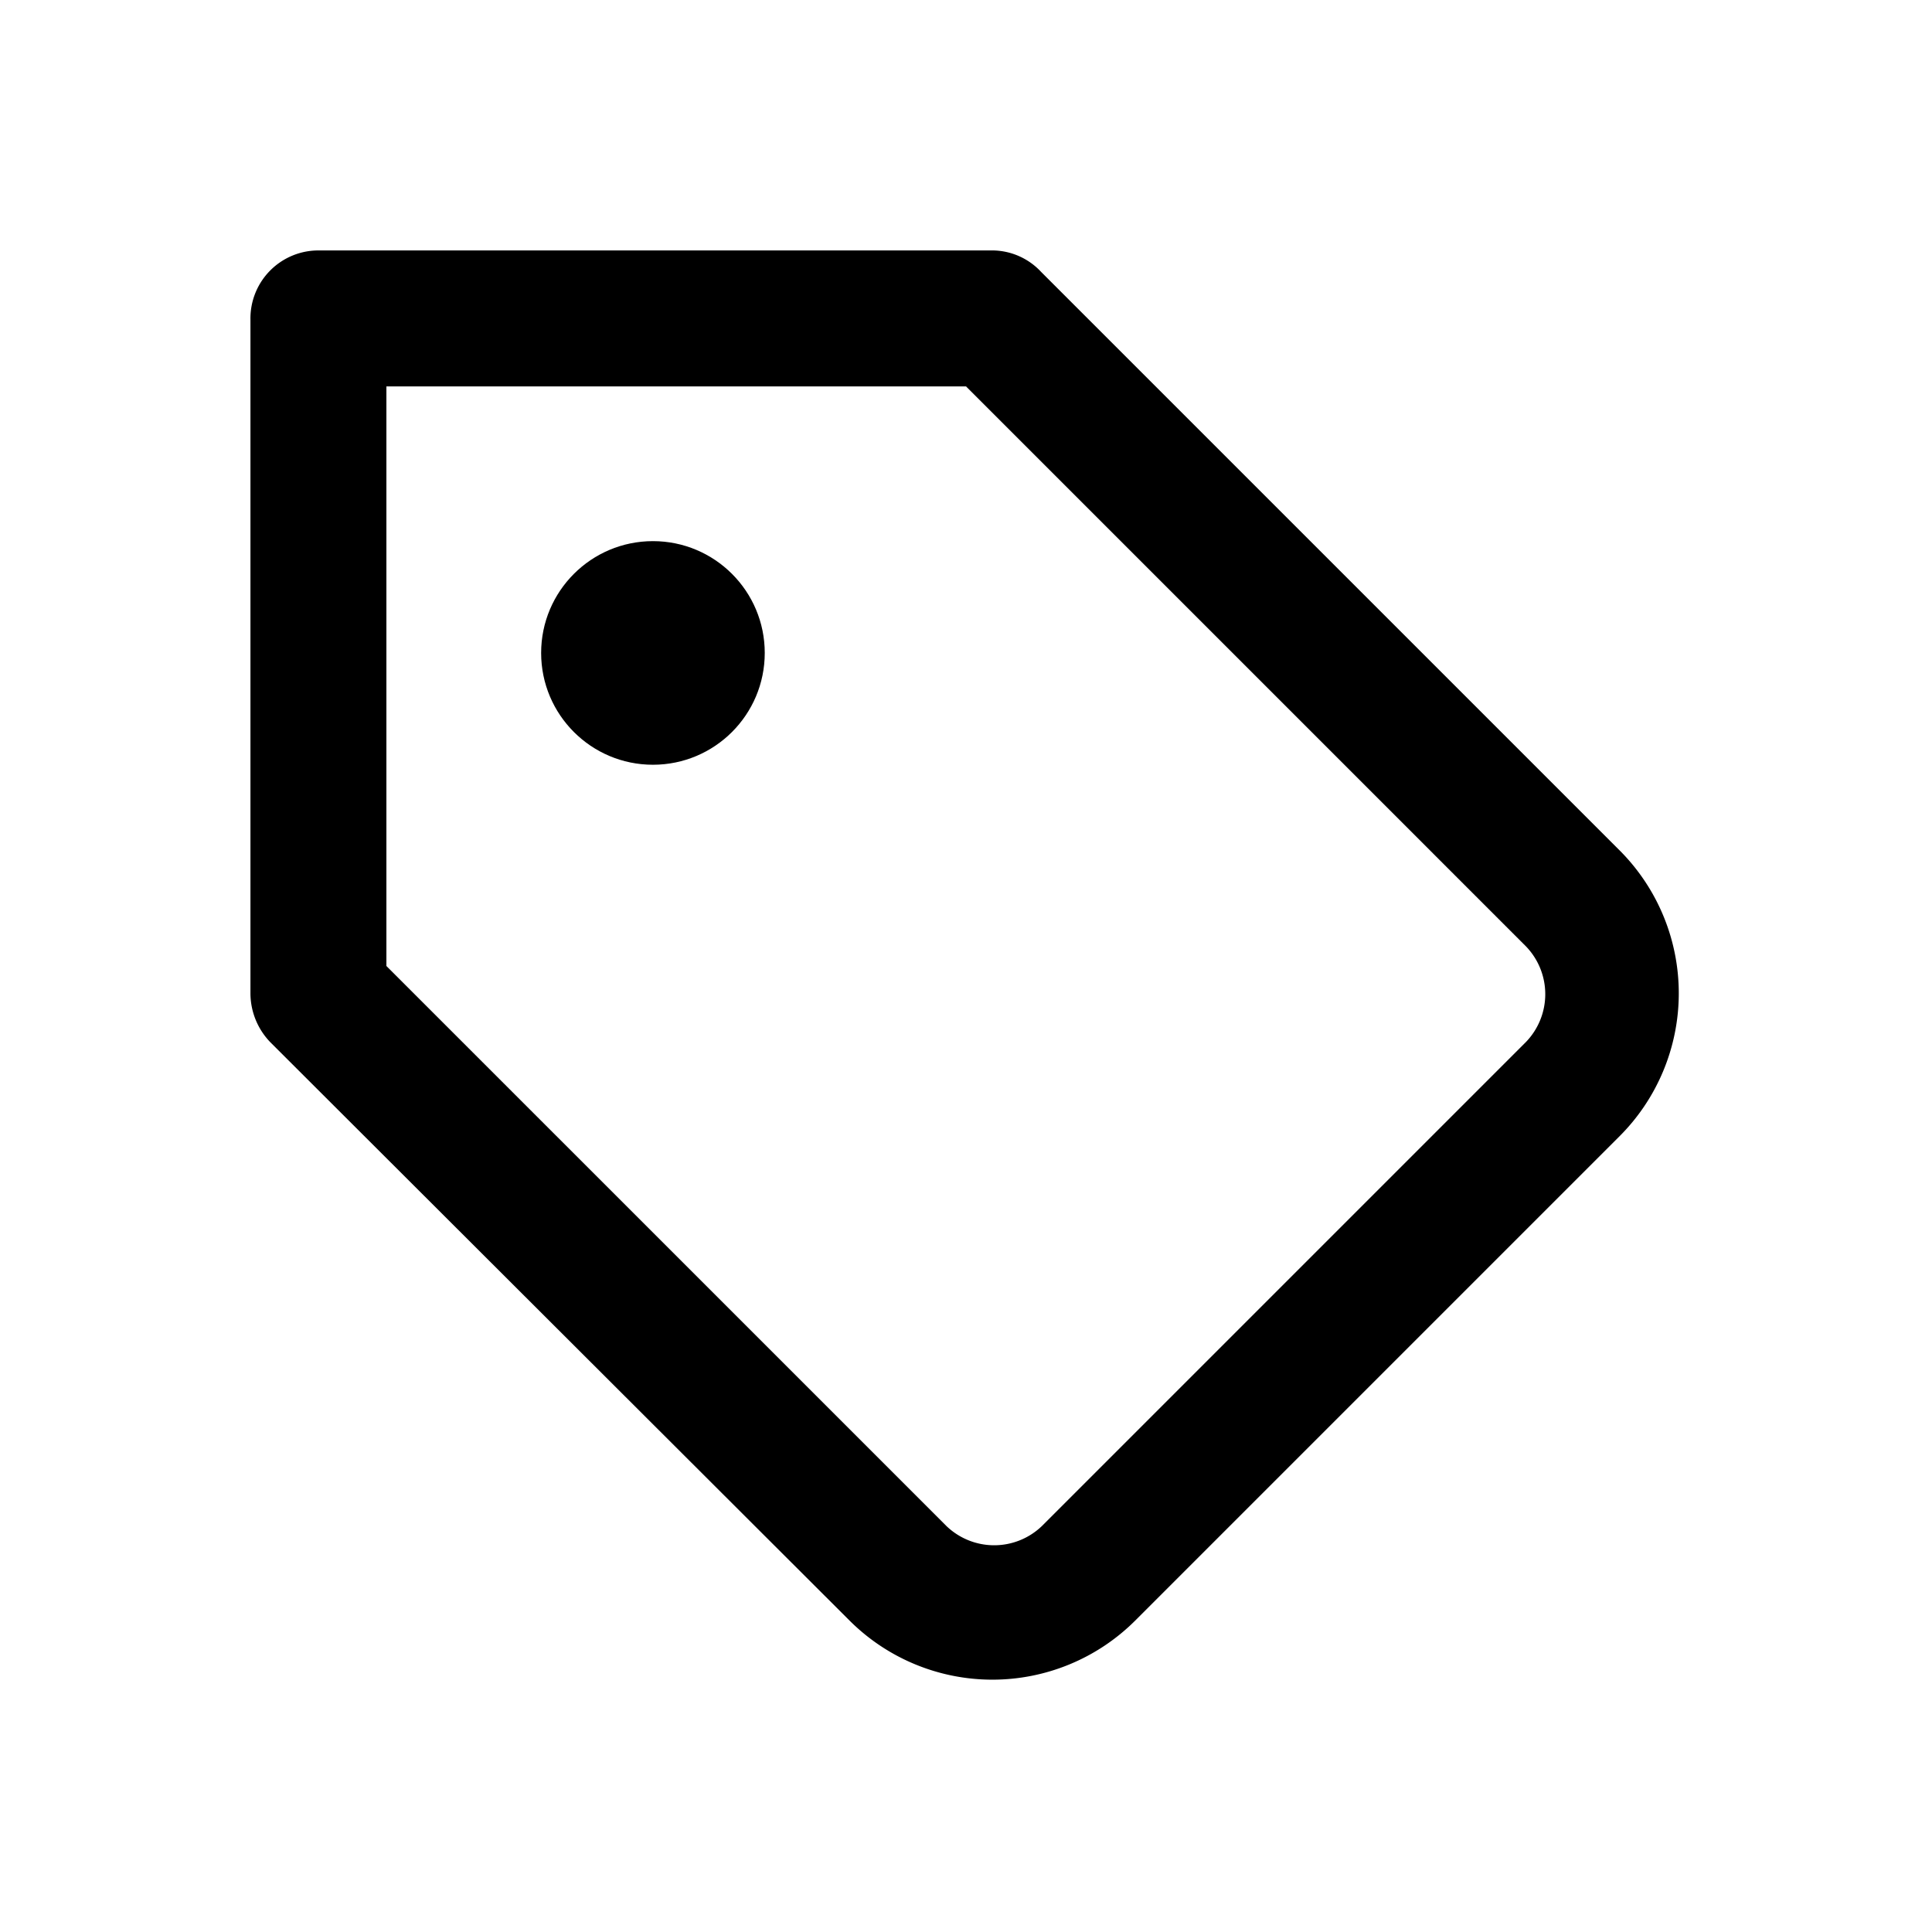 <svg xmlns="http://www.w3.org/2000/svg" width="100%" height="100%" viewBox="1.2 1.2 21.6 21.6"><path d="M19.32 10.72l-6.48-6.48a.75.75 0 00-.53-.24H4.77a.76.76 0 00-.77.77v7.54a.79.79 0 00.22.54l6.48 6.47a2.26 2.26 0 003.19 0l5.41-5.41a2.26 2.26 0 00.02-3.19zm-1.06 2.13l-5.41 5.41a.77.77 0 01-1.07 0L5.52 12V5.52H12l6.26 6.26a.77.77 0 010 1.07z"/><circle cx="8.5" cy="8.5" r="1.25"/></svg>